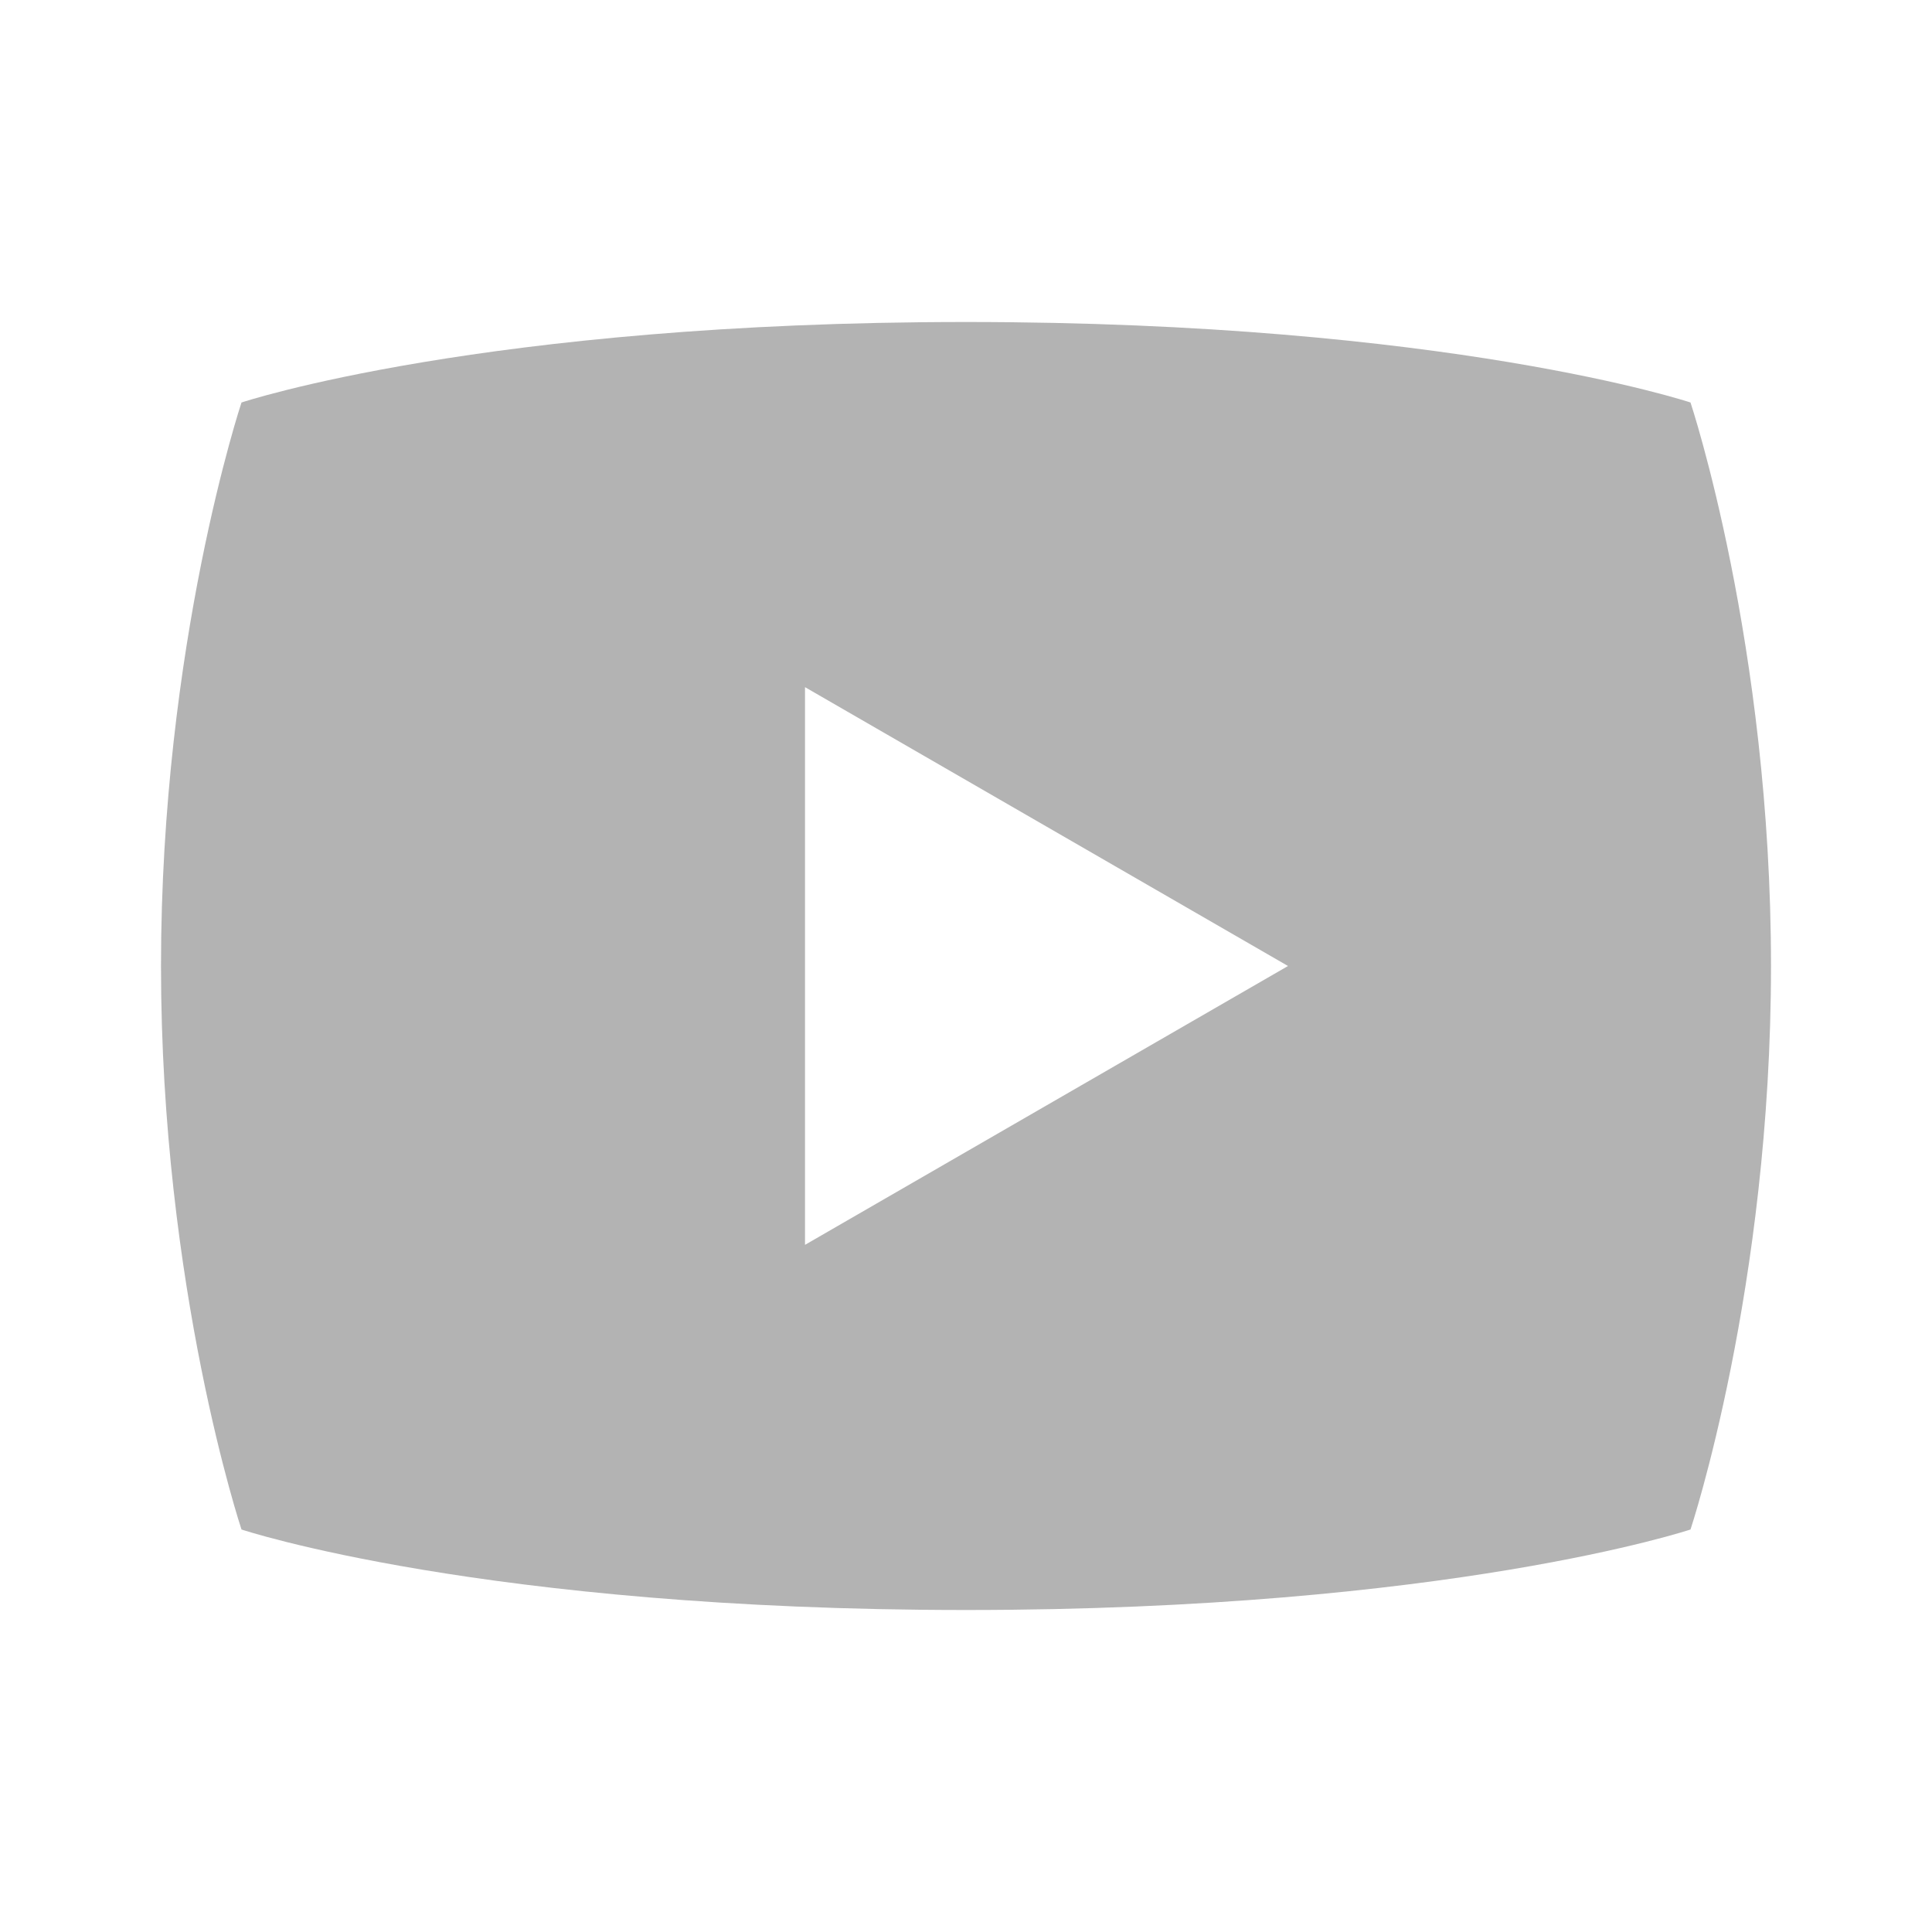 <?xml version="1.0"?><svg fill="#b3b3b3" xmlns="http://www.w3.org/2000/svg"  viewBox="0 0 24 24" width="48px" height="48px">    <path d="M21,5c0,0-3-1-9-1S3,5,3,5s-1,3-1,7s1,7,1,7s3,1,9,1s9-1,9-1s1-3,1-7S21,5,21,5z M10,15.464V8.536L16,12L10,15.464z"/></svg>
